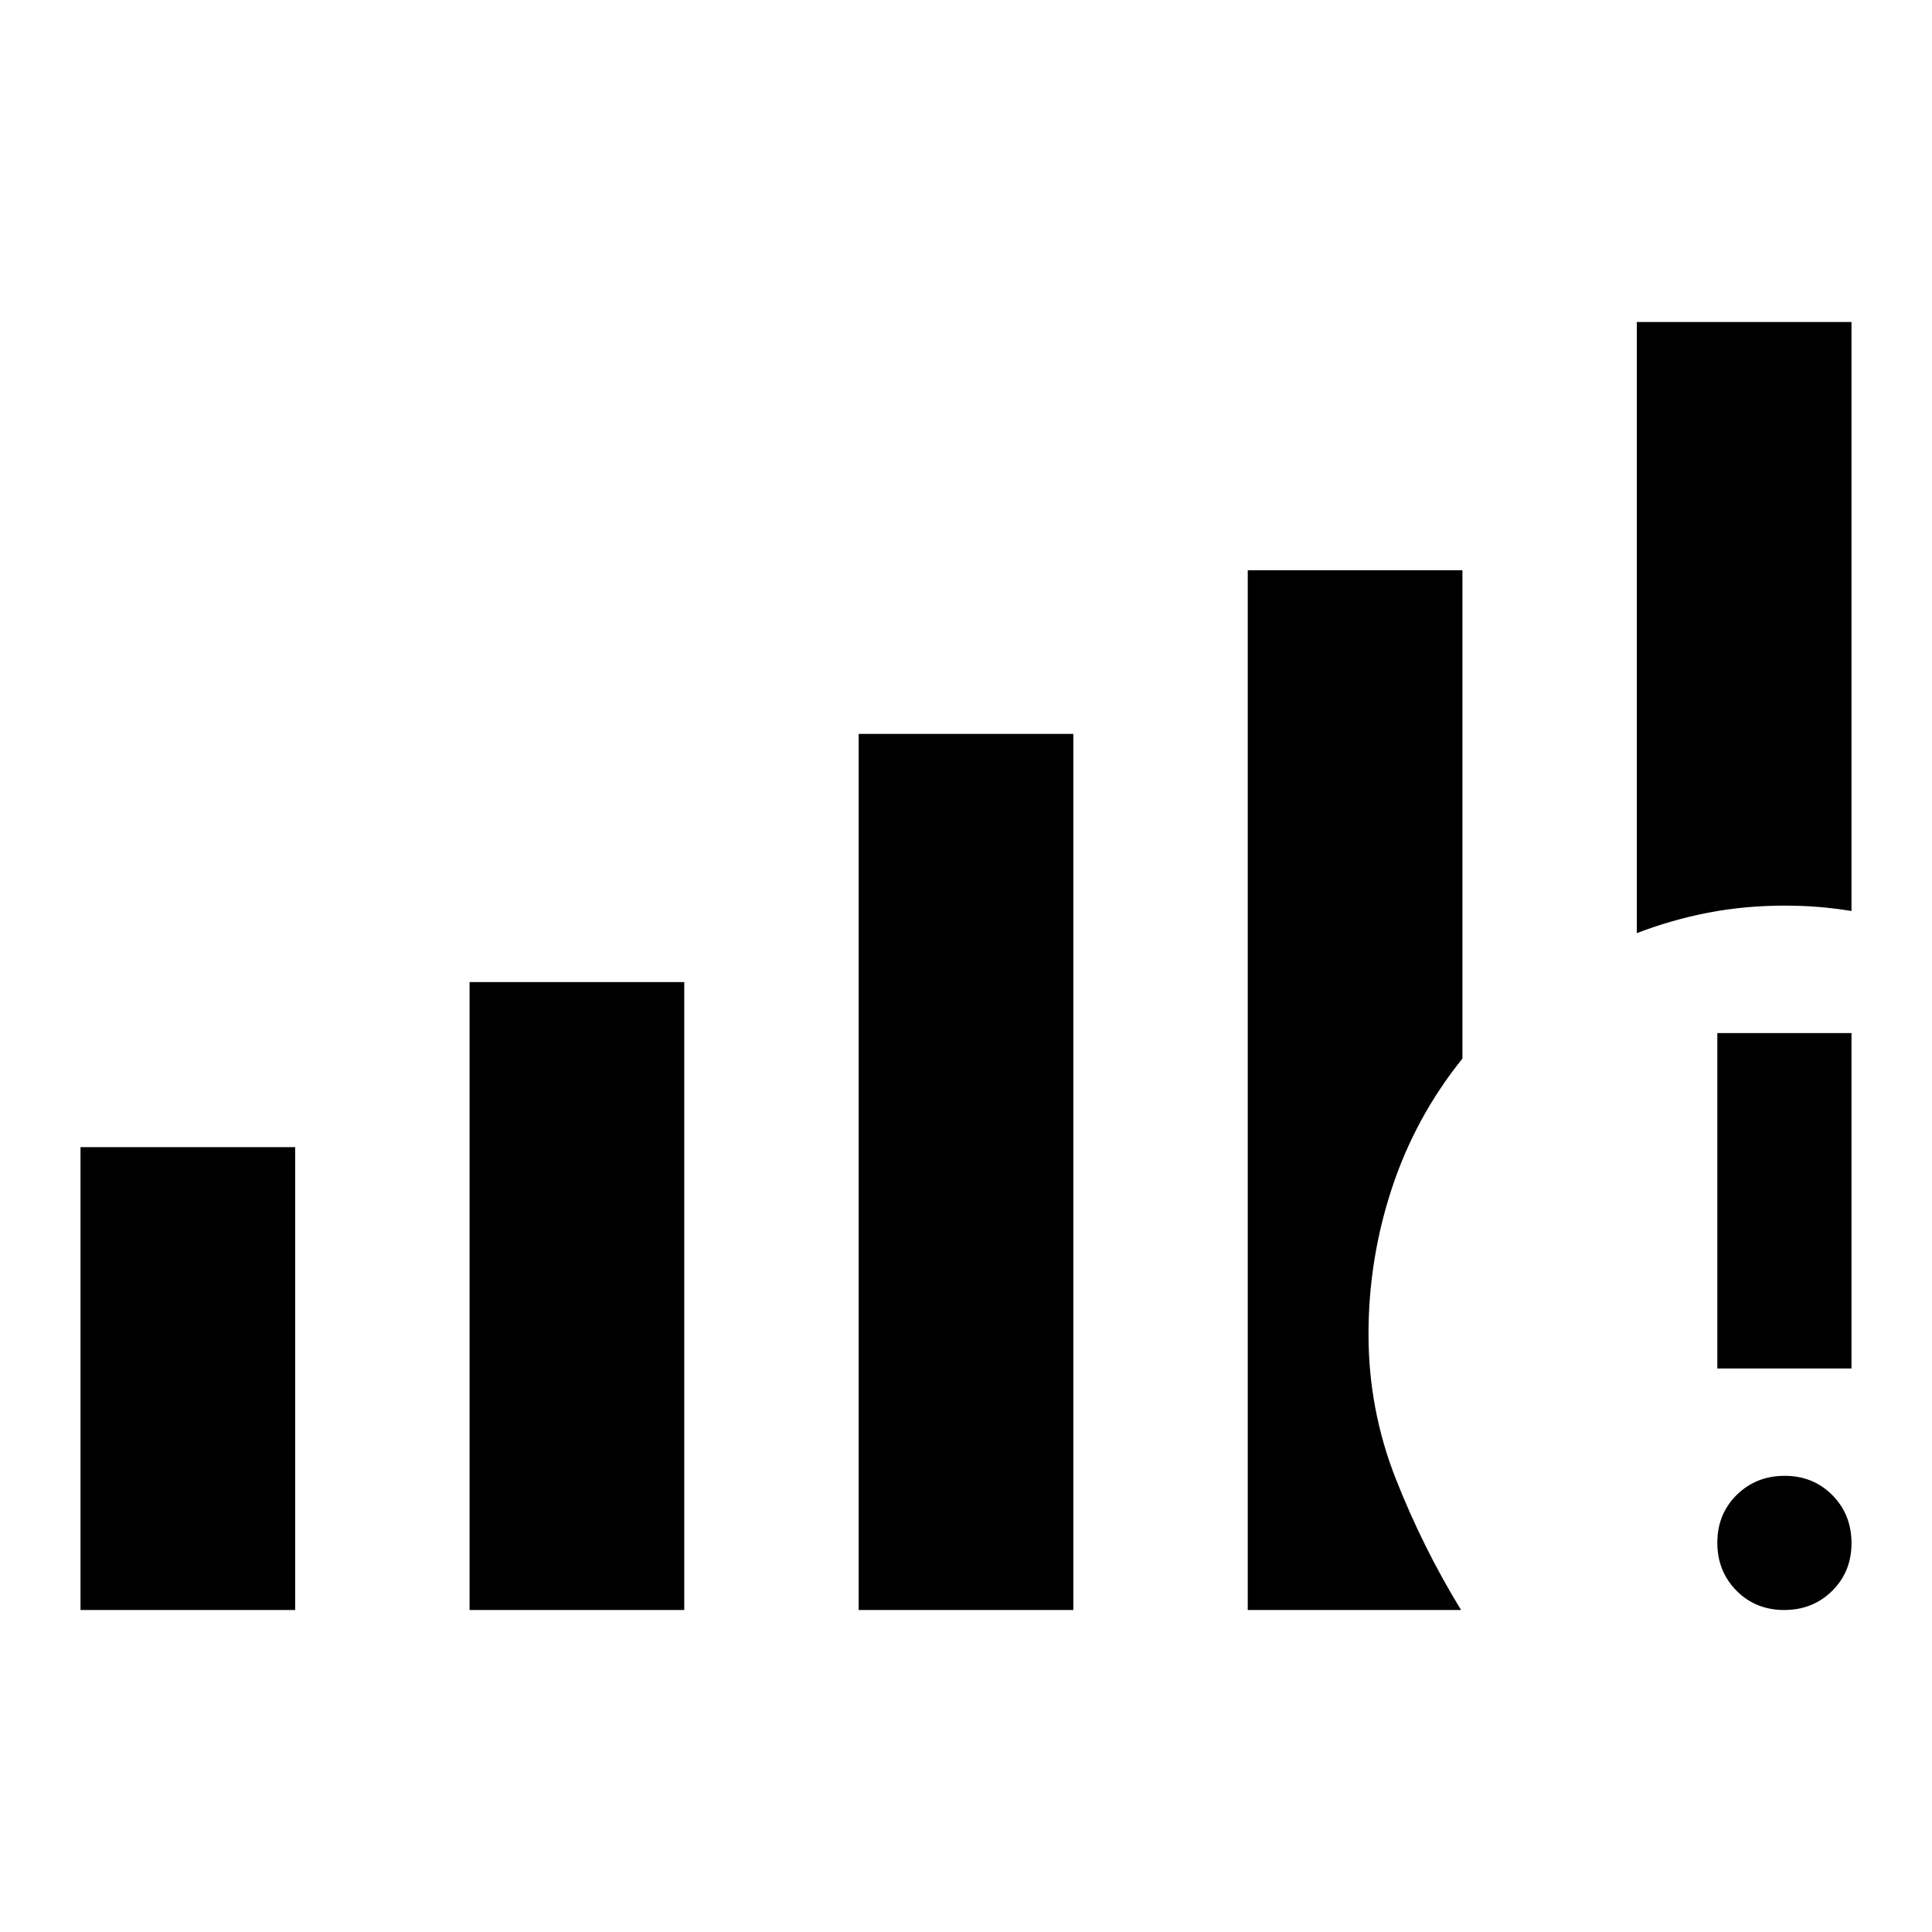 <svg xmlns="http://www.w3.org/2000/svg" height="40" viewBox="0 -960 960 960" width="40"><path d="M40-160v-230h106.67v230H40Zm193.33 0v-312H340v312H233.33Zm193.34 0v-435.33h106.66V-160H426.67Zm459.88 0q-14.22 0-23.72-9.62-9.5-9.61-9.5-23.83 0-14.22 9.62-23.72 9.62-9.5 23.83-9.5 14.22 0 23.72 9.62 9.5 9.62 9.5 23.83 0 14.22-9.62 23.72-9.61 9.5-23.83 9.5Zm-33.22-120v-166.67H920V-280h-66.67Zm-40-216.33V-800H920v292.67q-8.33-1.34-16.25-2-7.92-.67-17.08-.67-19.67 0-37.84 3.5-18.16 3.5-35.5 10.17ZM620-160v-516.67h106.67V-434q-23.34 29-35 64.29Q680-334.41 680-297.04q0 37.37 13.5 71.71Q707-191 726-160H620Z"/></svg>